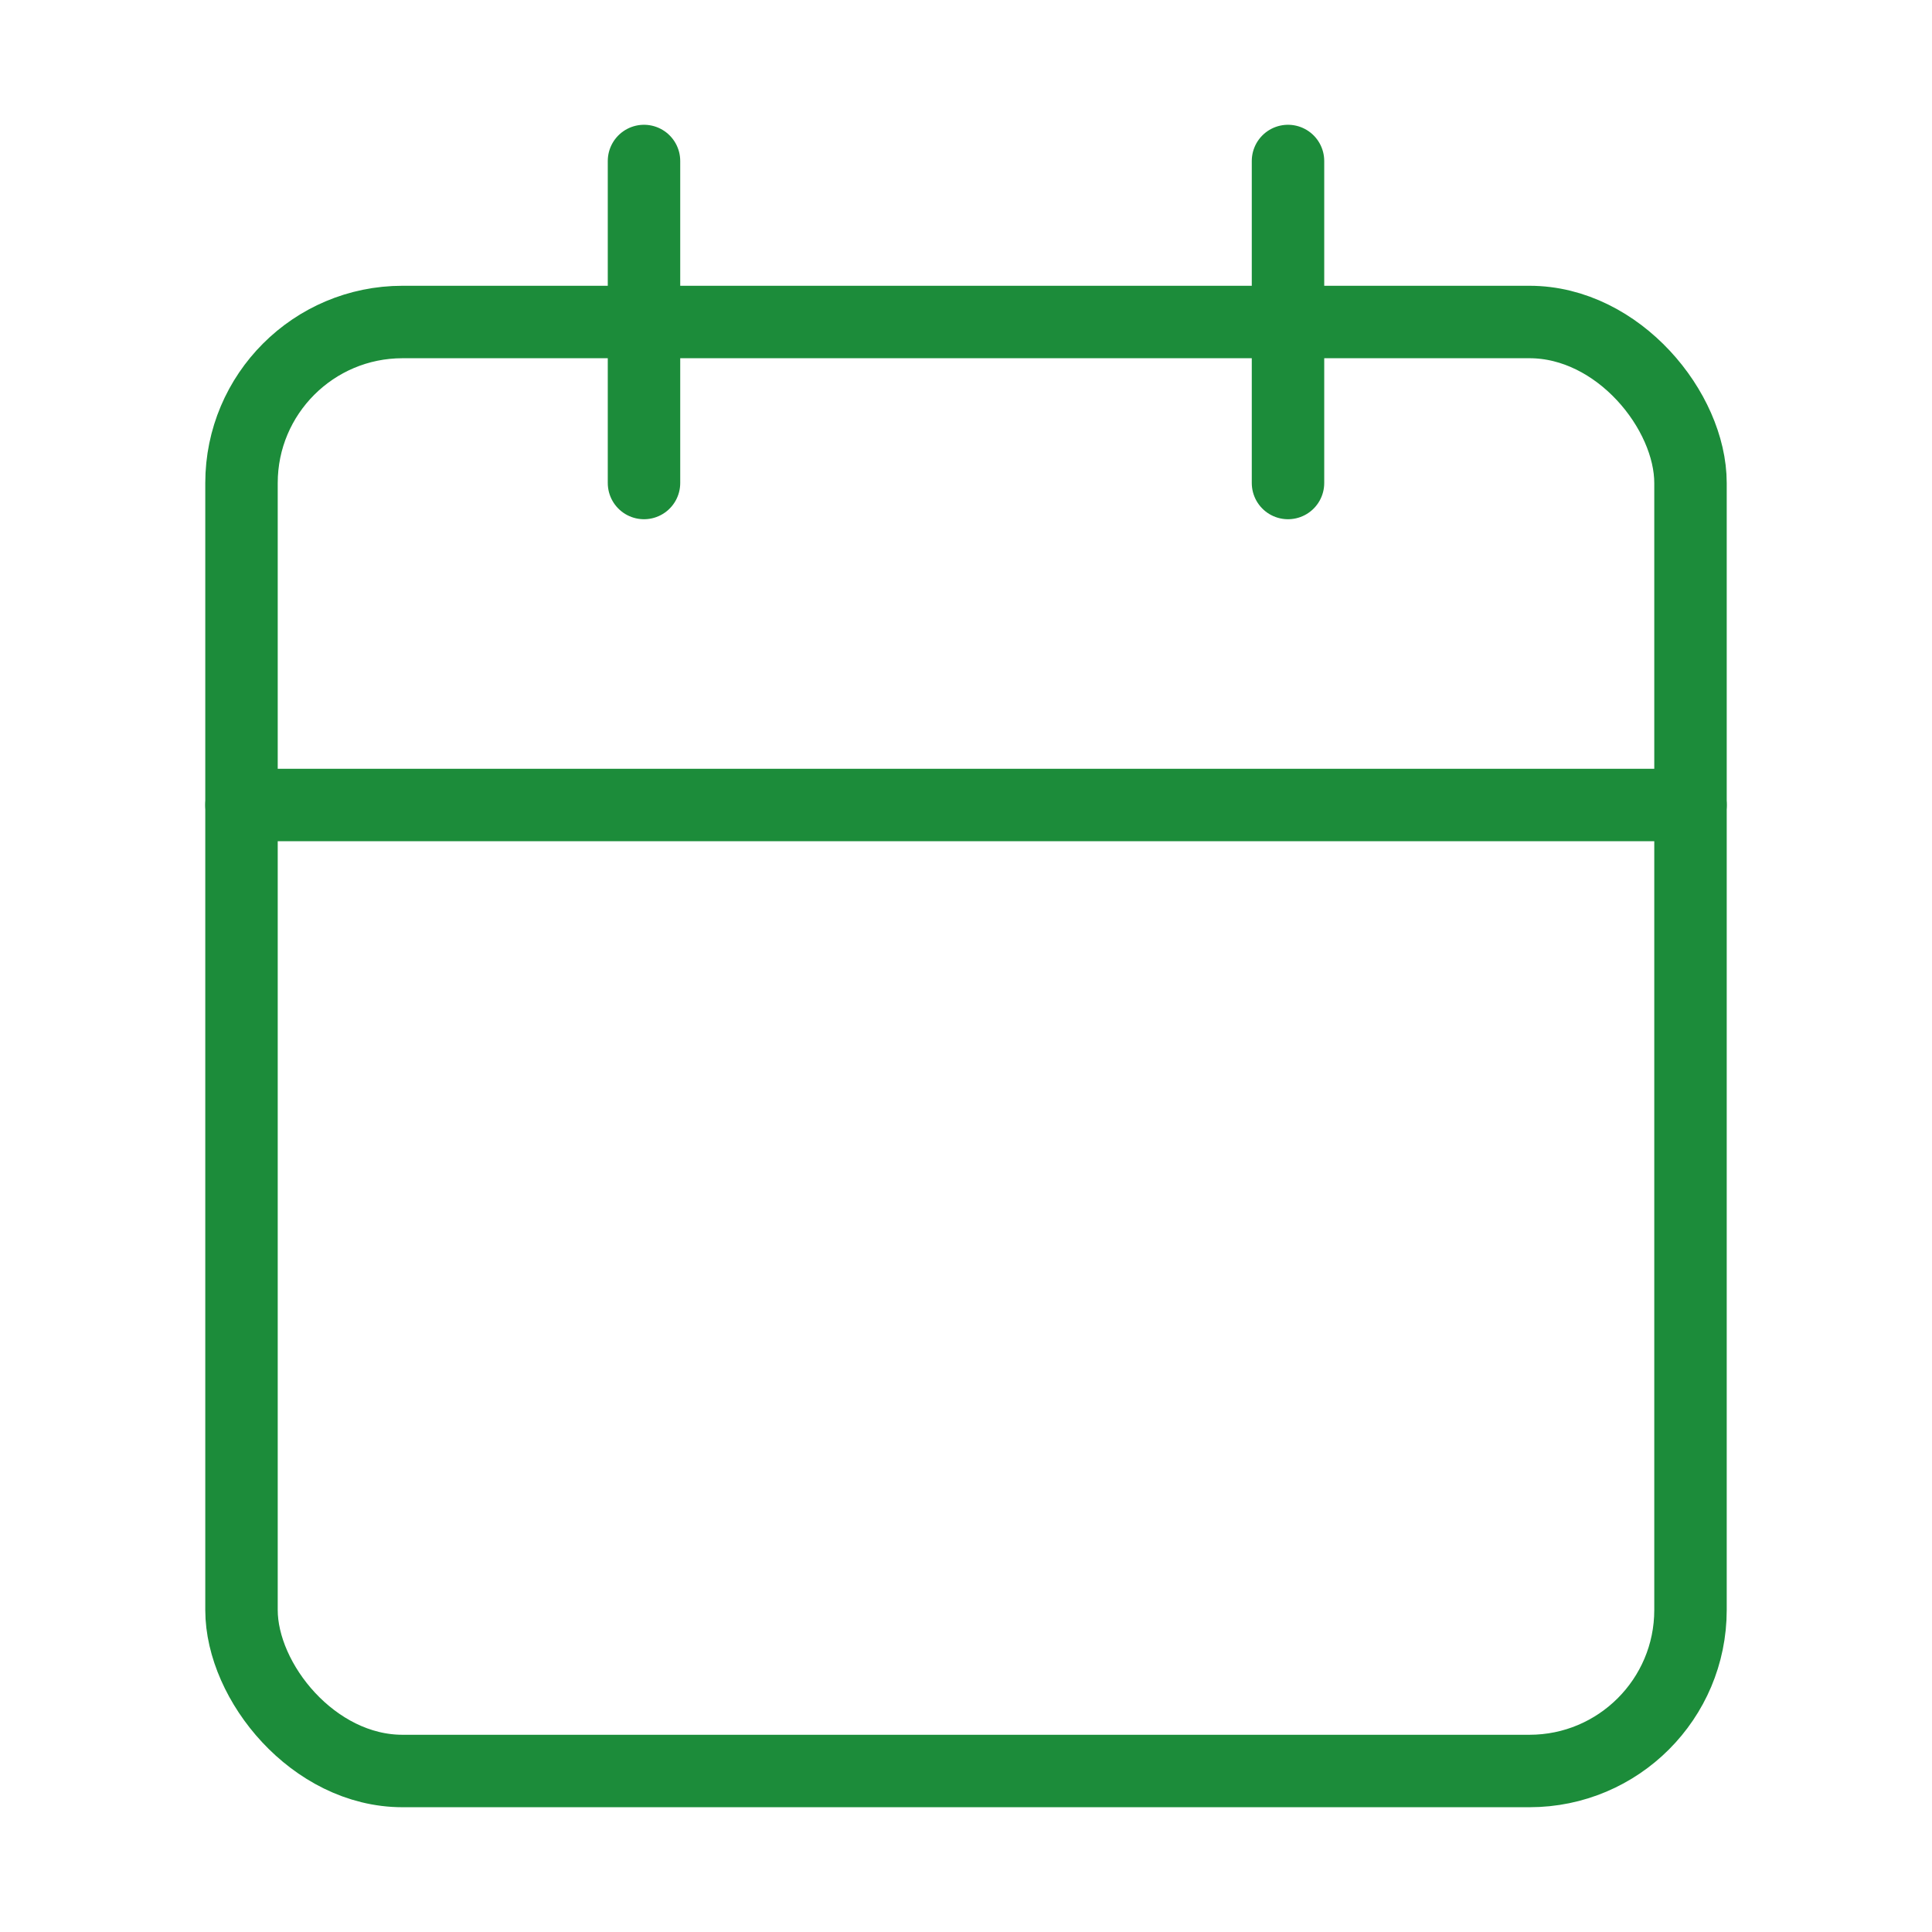 <svg xmlns="http://www.w3.org/2000/svg" width="20" height="20" viewBox="0 0 24 24" fill="none" stroke="#1C8C3A" stroke-width="0.9" stroke-linecap="round" stroke-linejoin="round" class="feather feather-calendar"><rect x="3" y="4" width="18" height="18" rx="2" ry="2"></rect><line x1="16" y1="2" x2="16" y2="6"></line><line x1="8" y1="2" x2="8" y2="6"></line><line x1="3" y1="10" x2="21" y2="10"></line></svg>